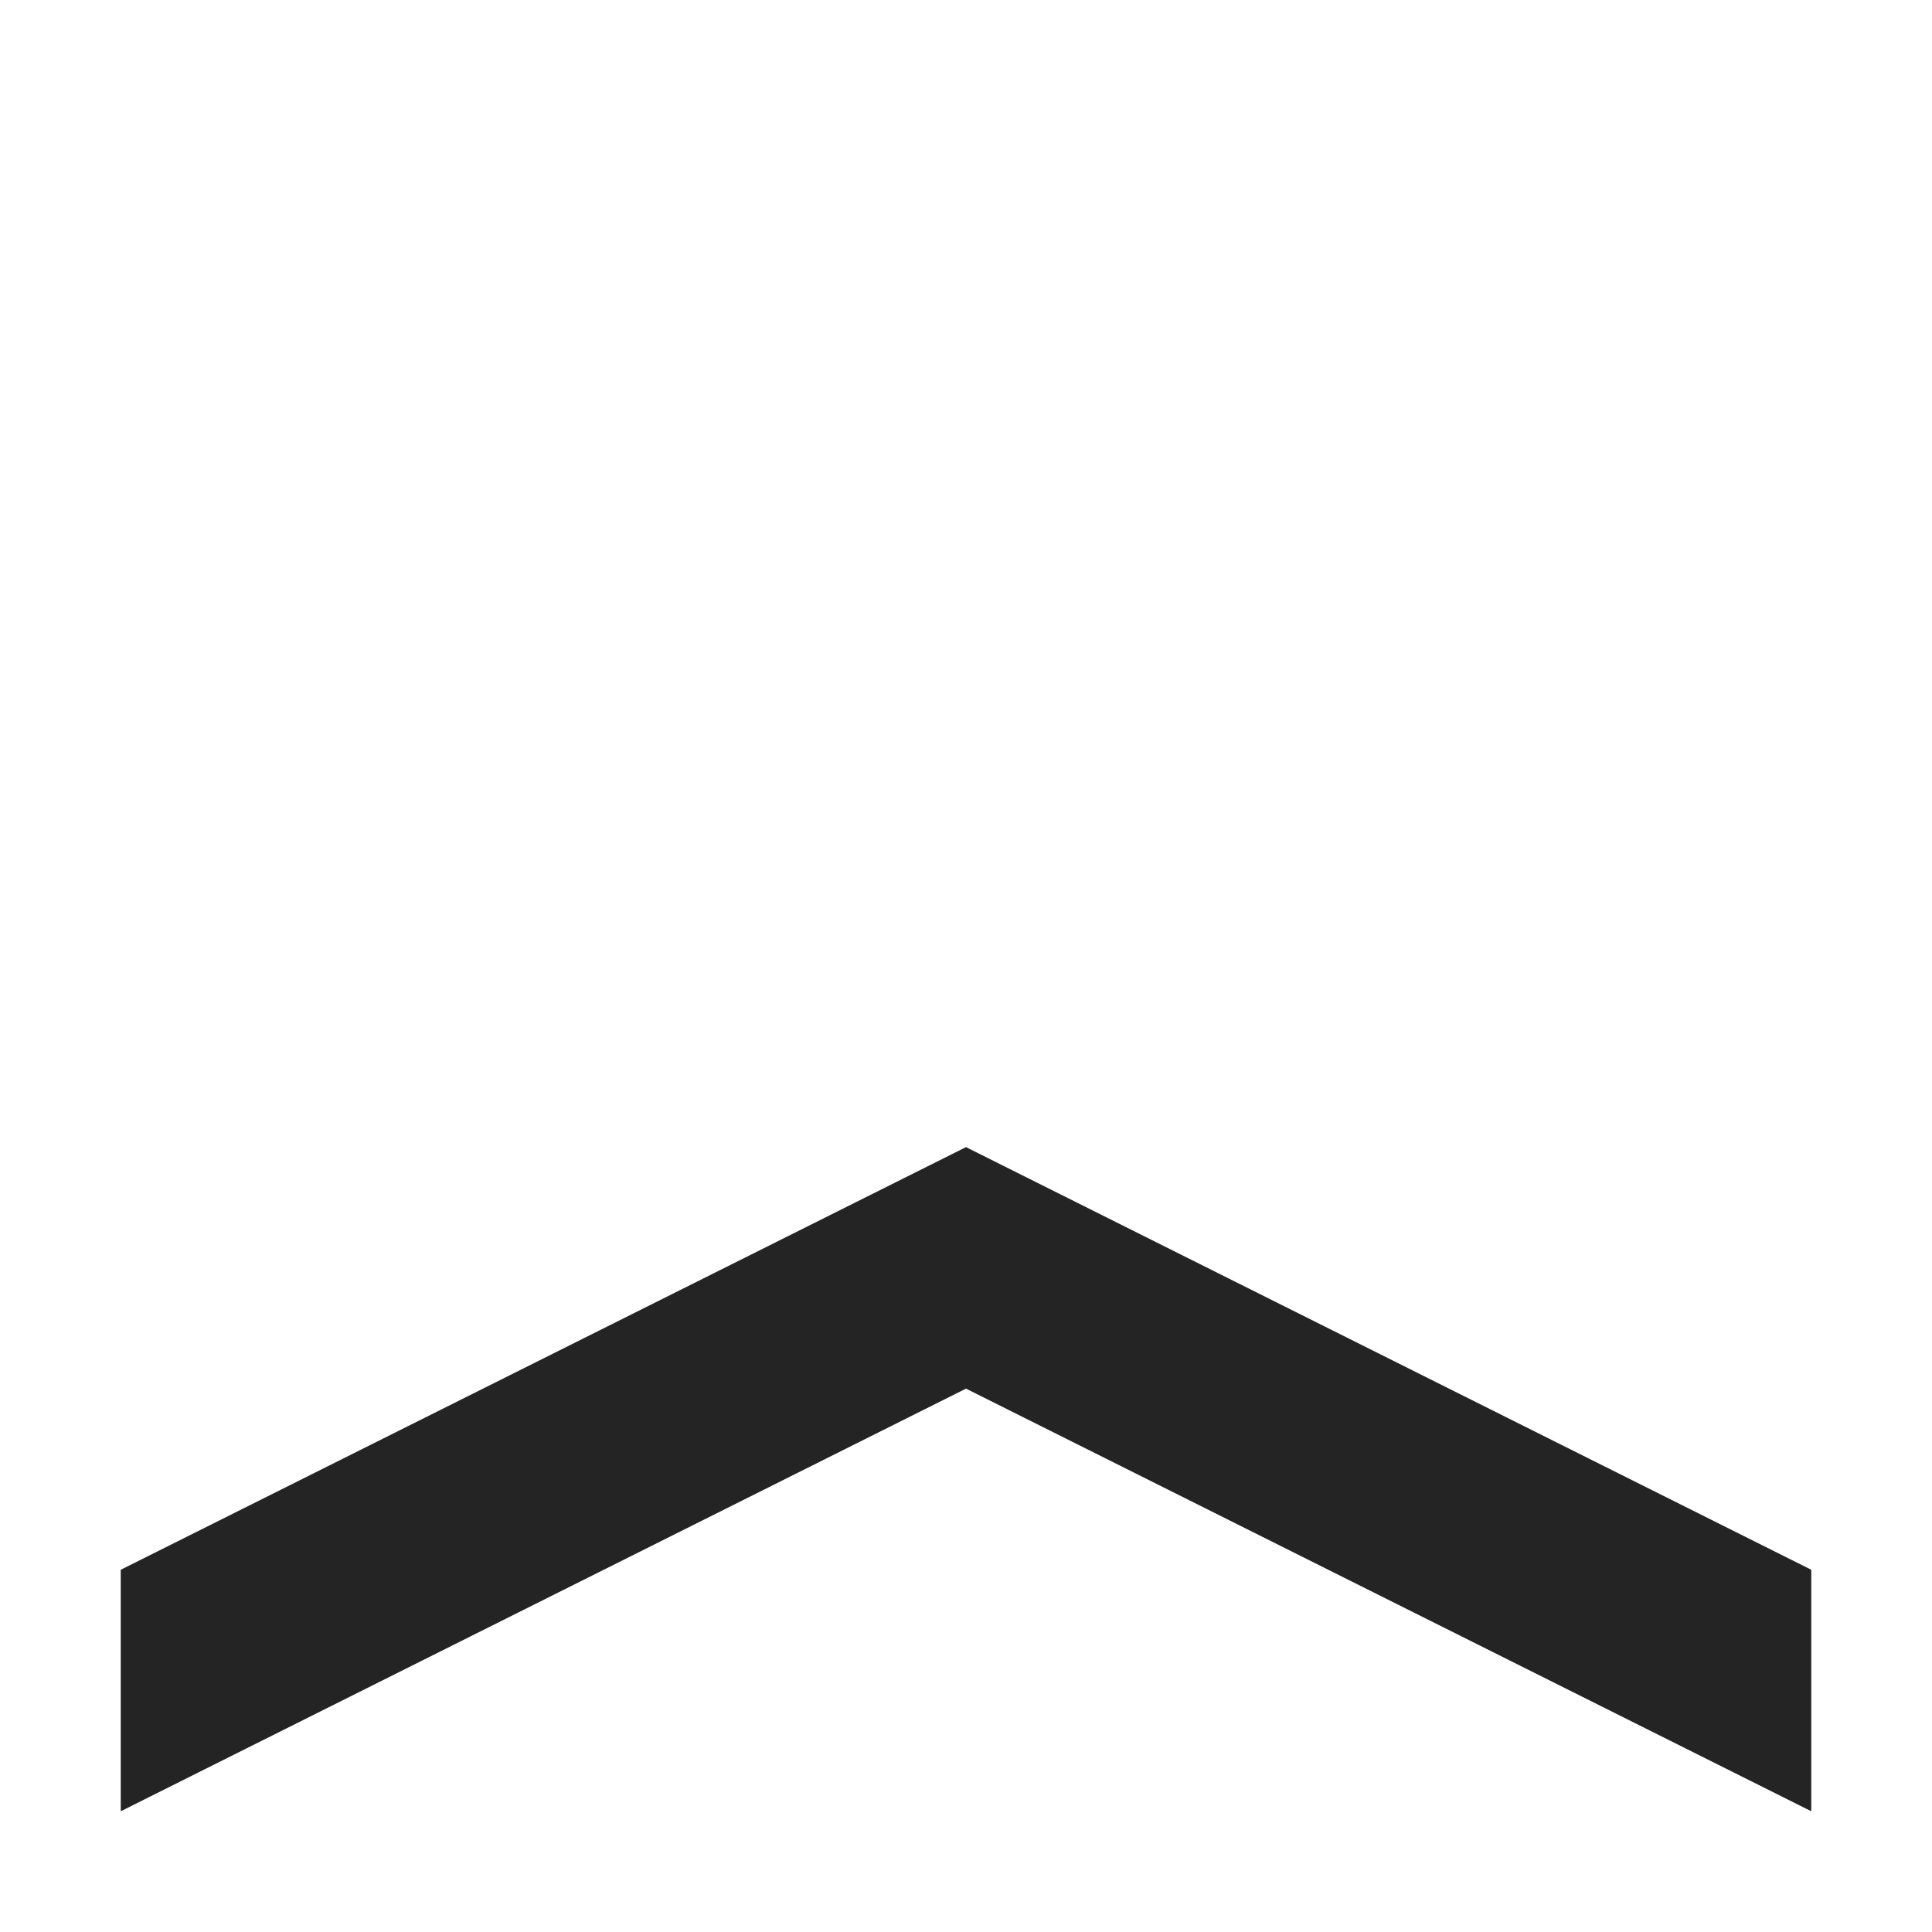 <?xml version="1.0" encoding="utf-8"?> <!-- Generator: IcoMoon.io --> <!DOCTYPE svg PUBLIC "-//W3C//DTD SVG 1.1//EN" "http://www.w3.org/Graphics/SVG/1.1/DTD/svg11.dtd"> <svg width="512" height="512" viewBox="0 0 512 512" xmlns="http://www.w3.org/2000/svg" xmlns:xlink="http://www.w3.org/1999/xlink" fill="#242424"><path d="M 32.00,416.00L 32.00,480.00L 256.00,368.00L 480.00,480.00L 480.00,416.00L 256.00,304.00 z" ></path></svg>